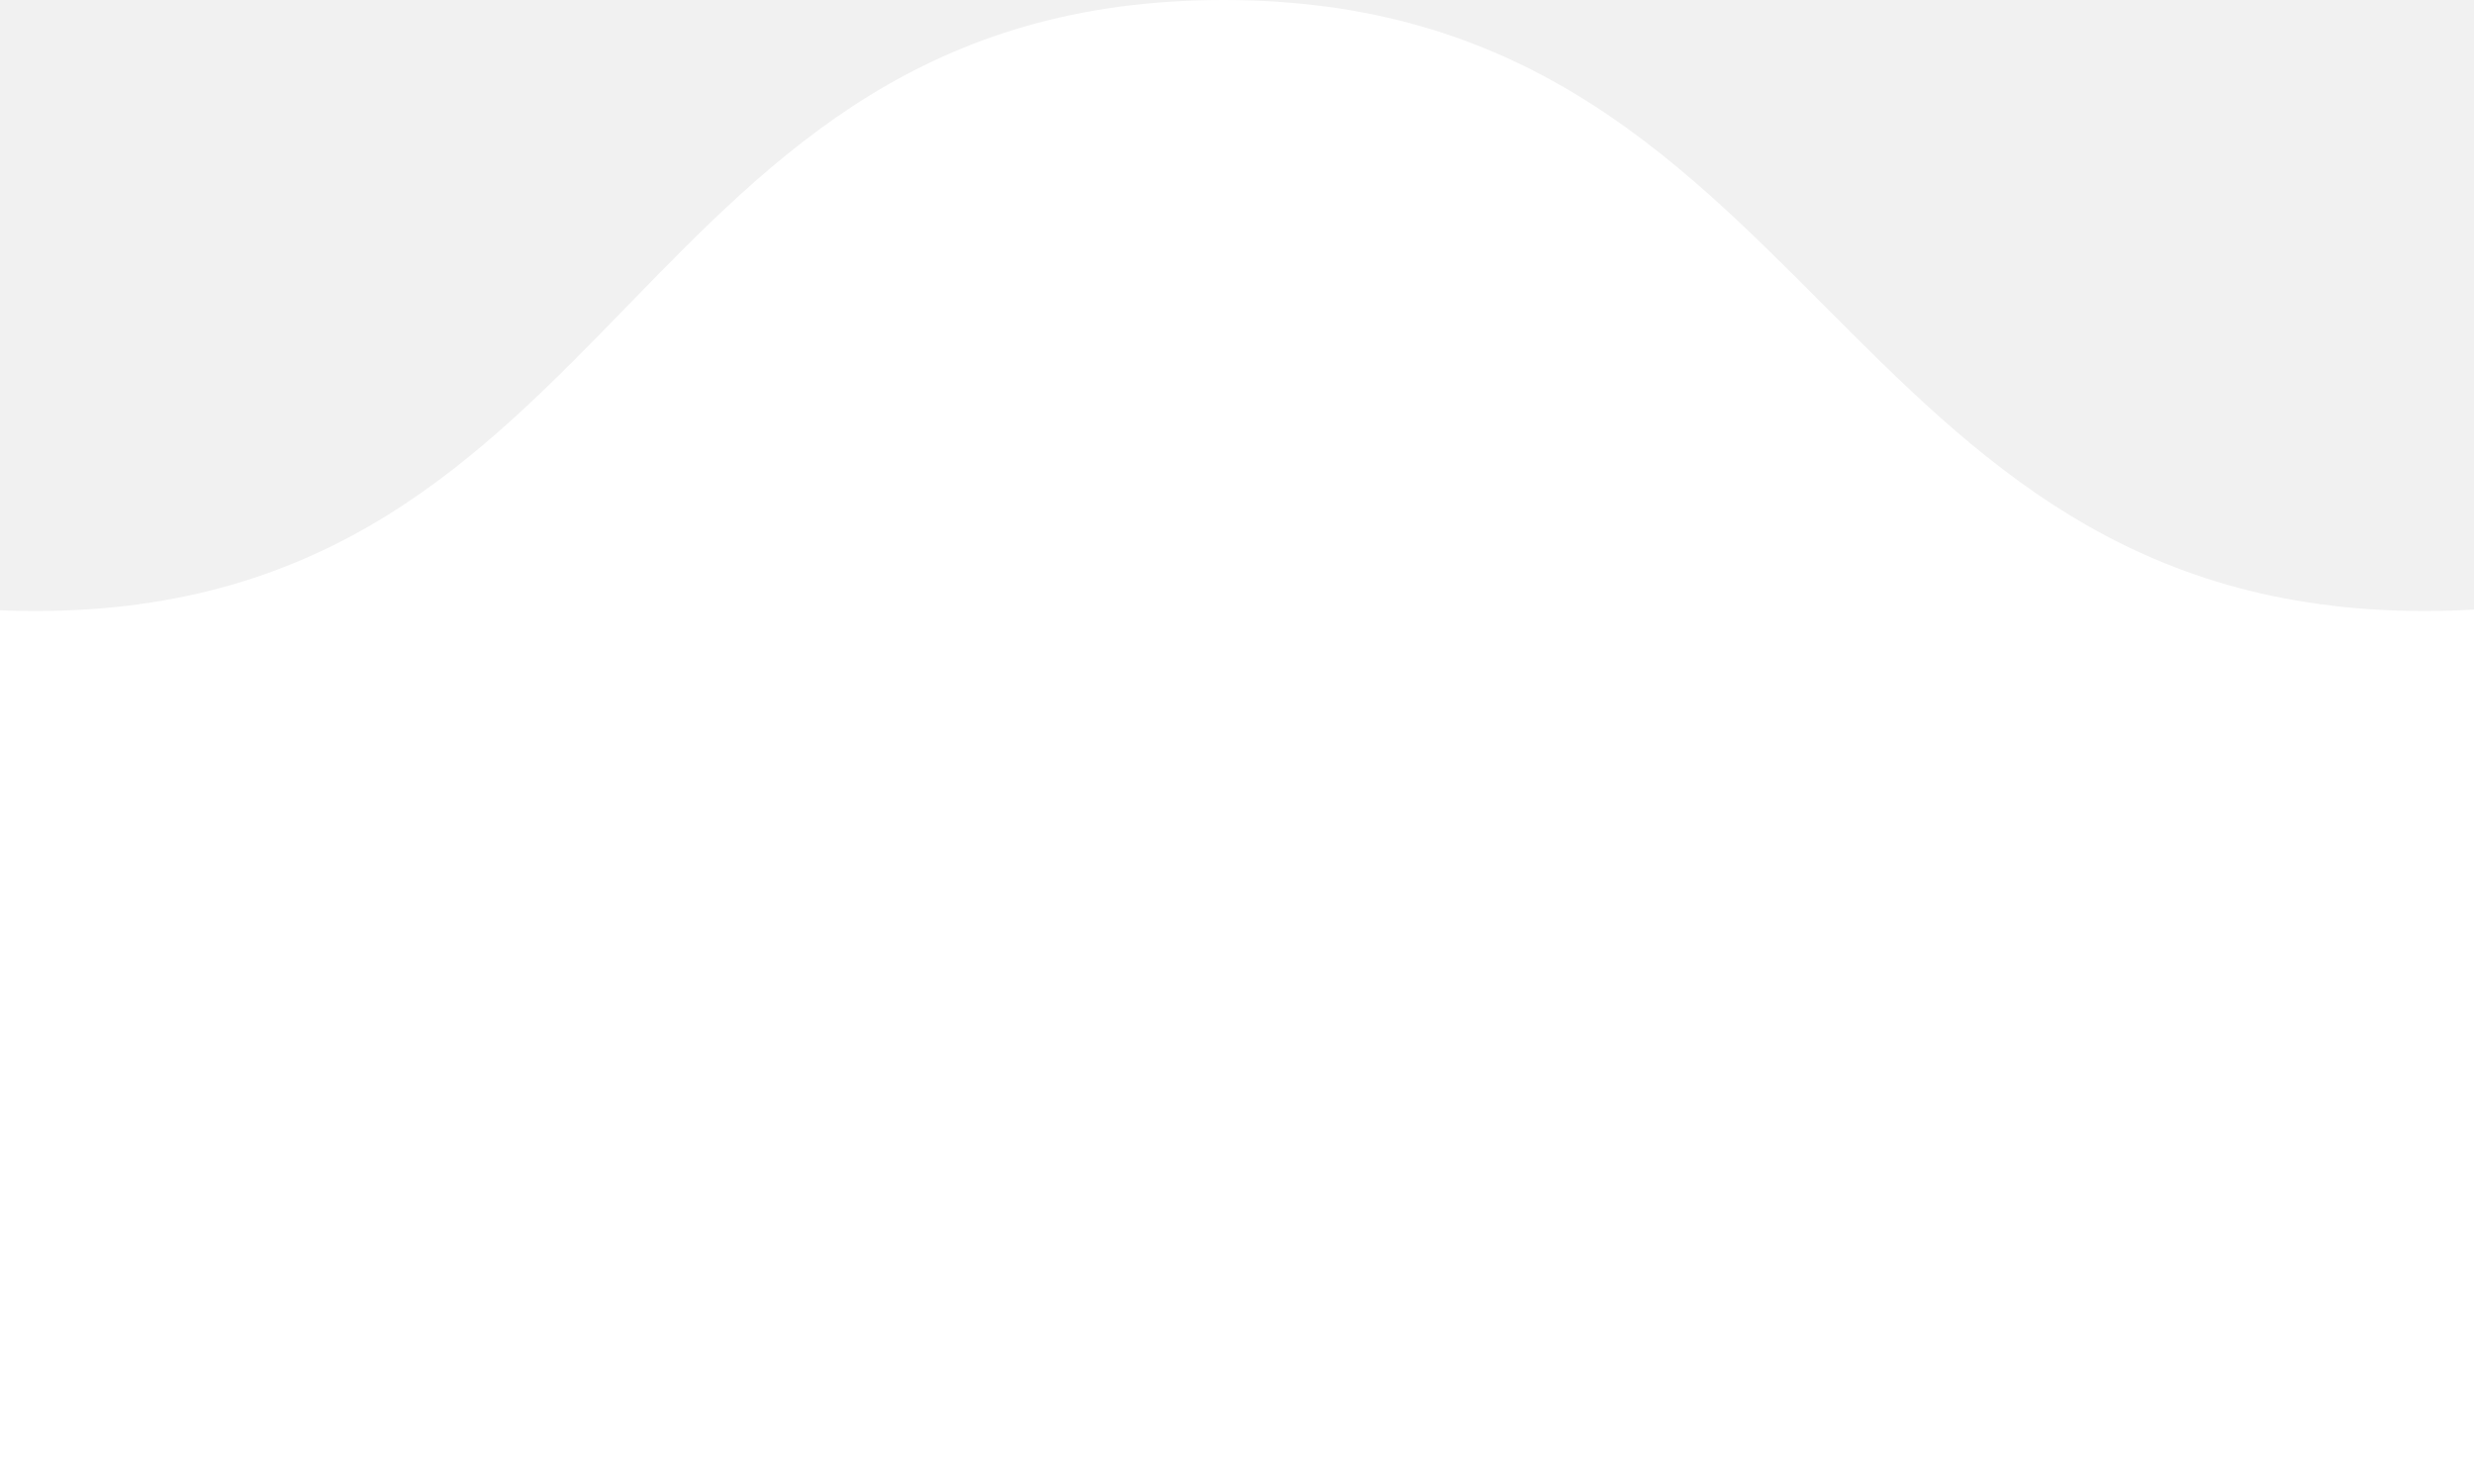 <svg width="40" height="24" viewBox="0 0 40 24" fill="none" xmlns="http://www.w3.org/2000/svg">
<rect x="0" y="0" width="40" height="24" fill="#333333" stroke="none"/>
<g clip-path="url(#clip0_1181_110)">
<rect x="-767" y="-302" width="1150" height="3623" fill="white"/>
<rect x="-576" y="-214" width="768" height="226" fill="#F1F1F1"/>
<path d="M173.784 0C164.142 0 164.142 9.882 154.567 9.882C144.992 9.882 144.925 0 135.35 0C125.776 0 125.709 9.882 116.134 9.882C106.492 9.882 106.492 0 96.85 0C87.209 0 87.209 9.882 77.634 9.882C67.992 9.882 67.992 0 58.417 0C48.776 0 48.776 9.882 39.201 9.882C29.626 9.882 29.358 0 19.783 0C10.142 0 10.142 9.882 0.567 9.882C-9.008 9.882 -9.142 0 -18.717 0C-28.358 0 -28.358 9.882 -37.933 9.882C-47.575 9.882 -47.575 0 -57.217 0C-66.858 0 -66.858 9.882 -76.433 9.882C-86.075 9.882 -86.075 0 -95.65 0C-105.224 0 -105.358 9.882 -115 9.882C-124.642 9.882 -124.642 0 -134.217 0C-143.858 0 -143.858 9.882 -153.433 9.882C-163.075 9.882 -163.075 0 -172.717 0C-182.358 0 -182.358 9.882 -191.933 9.882C-201.575 9.882 -201.575 0 -211.15 0C-220.791 0 -220.791 9.882 -230.366 9.882C-240.008 9.882 -240.008 0 -249.583 0C-259.224 0 -259.224 9.882 -268.866 9.882C-278.508 9.882 -278.508 0 -288.15 0C-297.791 0 -297.791 9.882 -307.433 9.882C-317.075 9.882 -317.075 0 -326.717 0C-336.358 0 -336.358 9.882 -346 9.882C-355.642 9.882 -355.642 0 -365.283 0C-374.925 0 -374.925 9.882 -384.567 9.882C-394.209 9.882 -394.209 0 -403.85 0C-413.492 0 -413.492 9.882 -423.067 9.882C-432.709 9.882 -432.709 0 -442.35 0C-451.992 0 -451.992 9.882 -461.634 9.882C-471.276 9.882 -471.276 0 -480.917 0C-490.559 0 -490.559 9.882 -500.201 9.882C-509.843 9.882 -509.843 0 -519.484 0C-528.858 0 -528.858 9.882 -538.5 9.882C-548.142 9.882 -548.142 0 -557.717 0C-567.291 0 -567.358 9.882 -577 9.882V24H193V9.882C183.358 9.882 183.358 0 173.784 0Z" fill="white"/>
</g>
<defs>
<clipPath id="clip0_1181_110">
<rect width="768" height="2505" fill="white" transform="translate(-576 -302)"/>
</clipPath>
</defs>
</svg>
